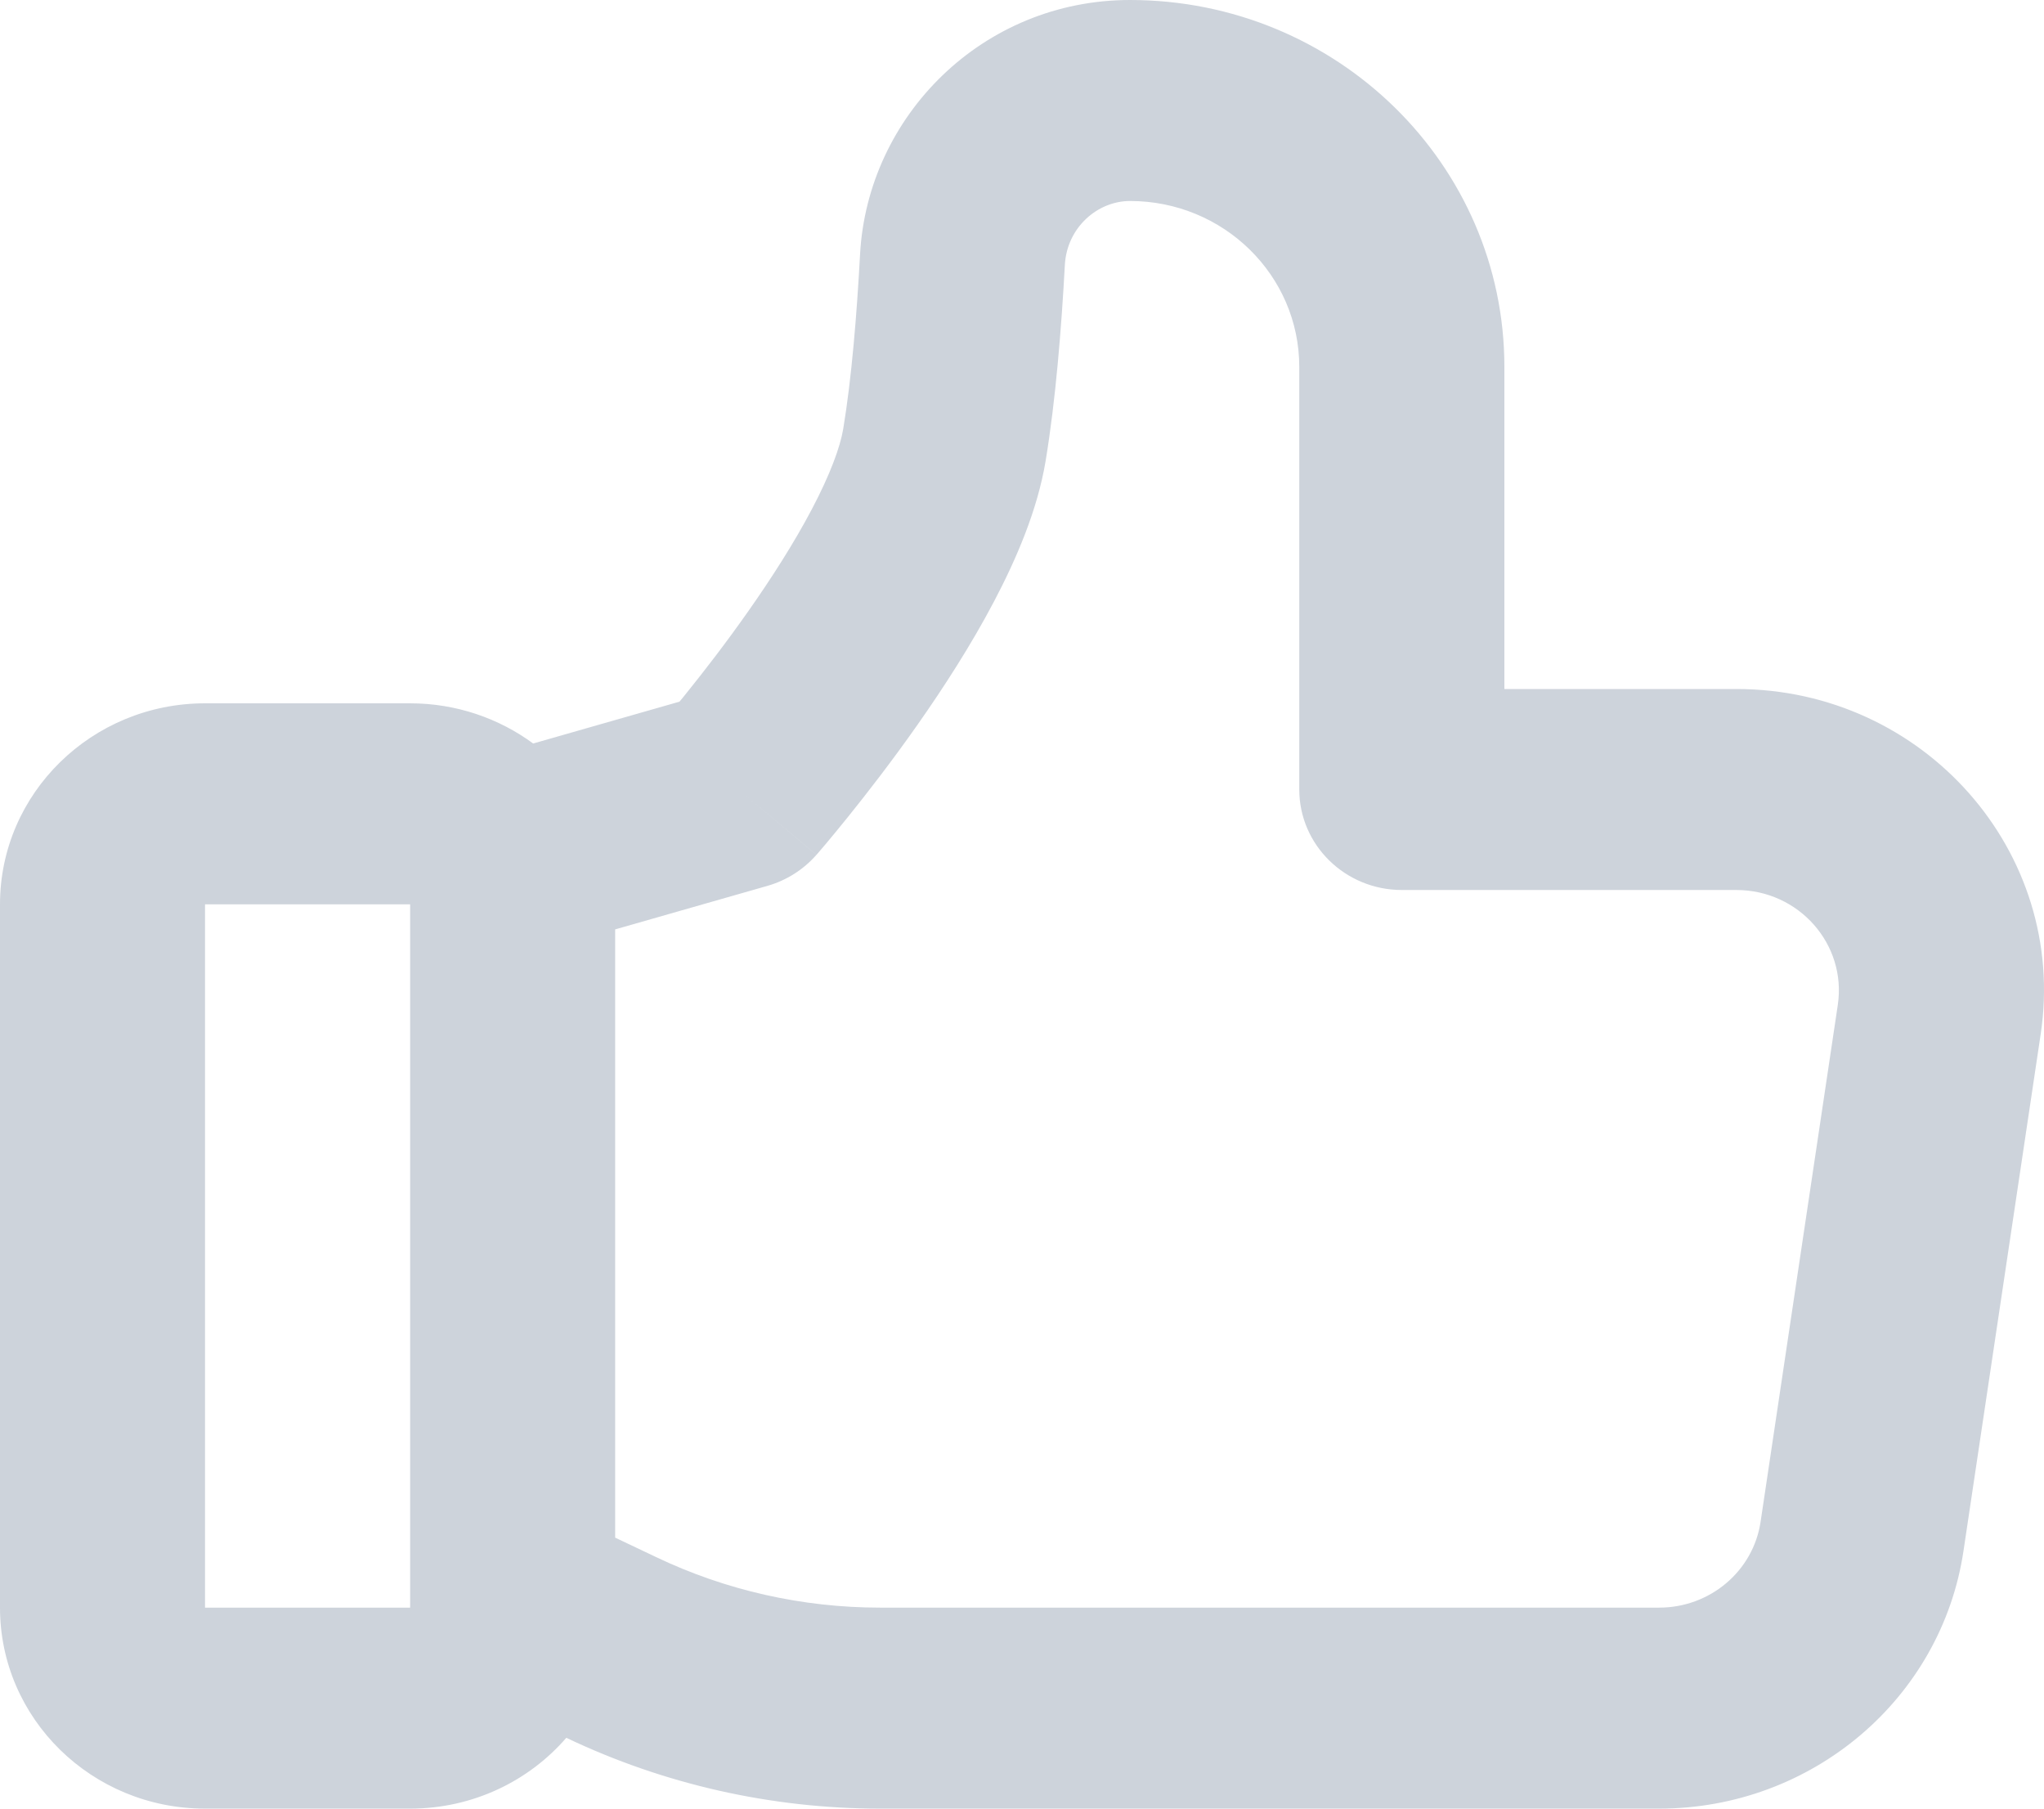 <svg width="26" height="23" viewBox="0 0 26 23" fill="none" xmlns="http://www.w3.org/2000/svg">
<path fill-rule="evenodd" clip-rule="evenodd" d="M14.374 0C12.499 0 11.034 1.476 10.94 3.237C10.899 4.001 10.832 4.816 10.726 5.454C10.687 5.687 10.559 6.036 10.325 6.479C10.1 6.906 9.814 7.352 9.523 7.766C9.234 8.178 8.951 8.542 8.74 8.804C8.706 8.847 8.674 8.887 8.643 8.923L6.782 9.455C6.346 9.135 5.804 8.944 5.217 8.944H2.608C1.168 8.944 0 10.089 0 11.5V20.444C0 21.856 1.168 23 2.608 23H5.217C6.013 23 6.726 22.651 7.204 22.099L7.205 22.1C8.448 22.692 9.813 23 11.196 23H21.105C23.047 23 24.695 21.605 24.976 19.722L25.958 13.15C26.304 10.837 24.473 8.762 22.087 8.762H19.136V4.666C19.136 2.089 17.004 0 14.374 0ZM7.825 19.554L8.345 19.801C9.233 20.225 10.208 20.444 11.196 20.444H21.105C21.752 20.444 22.302 19.979 22.395 19.352L23.377 12.78C23.492 12.009 22.882 11.318 22.087 11.318H17.832C17.111 11.318 16.527 10.745 16.527 10.04V4.666C16.527 3.5 15.563 2.556 14.374 2.556C13.96 2.556 13.57 2.894 13.545 3.371C13.502 4.164 13.429 5.088 13.3 5.864C13.197 6.486 12.927 7.112 12.643 7.651C12.351 8.206 12 8.748 11.672 9.215C11.342 9.685 11.023 10.095 10.787 10.388C10.669 10.534 10.571 10.653 10.501 10.736C10.466 10.777 10.438 10.809 10.419 10.832L10.396 10.859L10.389 10.867L10.387 10.87L10.386 10.87L10.386 10.871C10.385 10.871 10.385 10.871 9.395 10.04L10.385 10.871C10.22 11.059 10.003 11.197 9.76 11.266L7.825 11.819V19.554ZM5.217 11.5H2.608V14.056V17.889V20.444H5.217V20.353V17.889V14.056V11.5Z" fill="#CDD3DB"/>
</svg>
